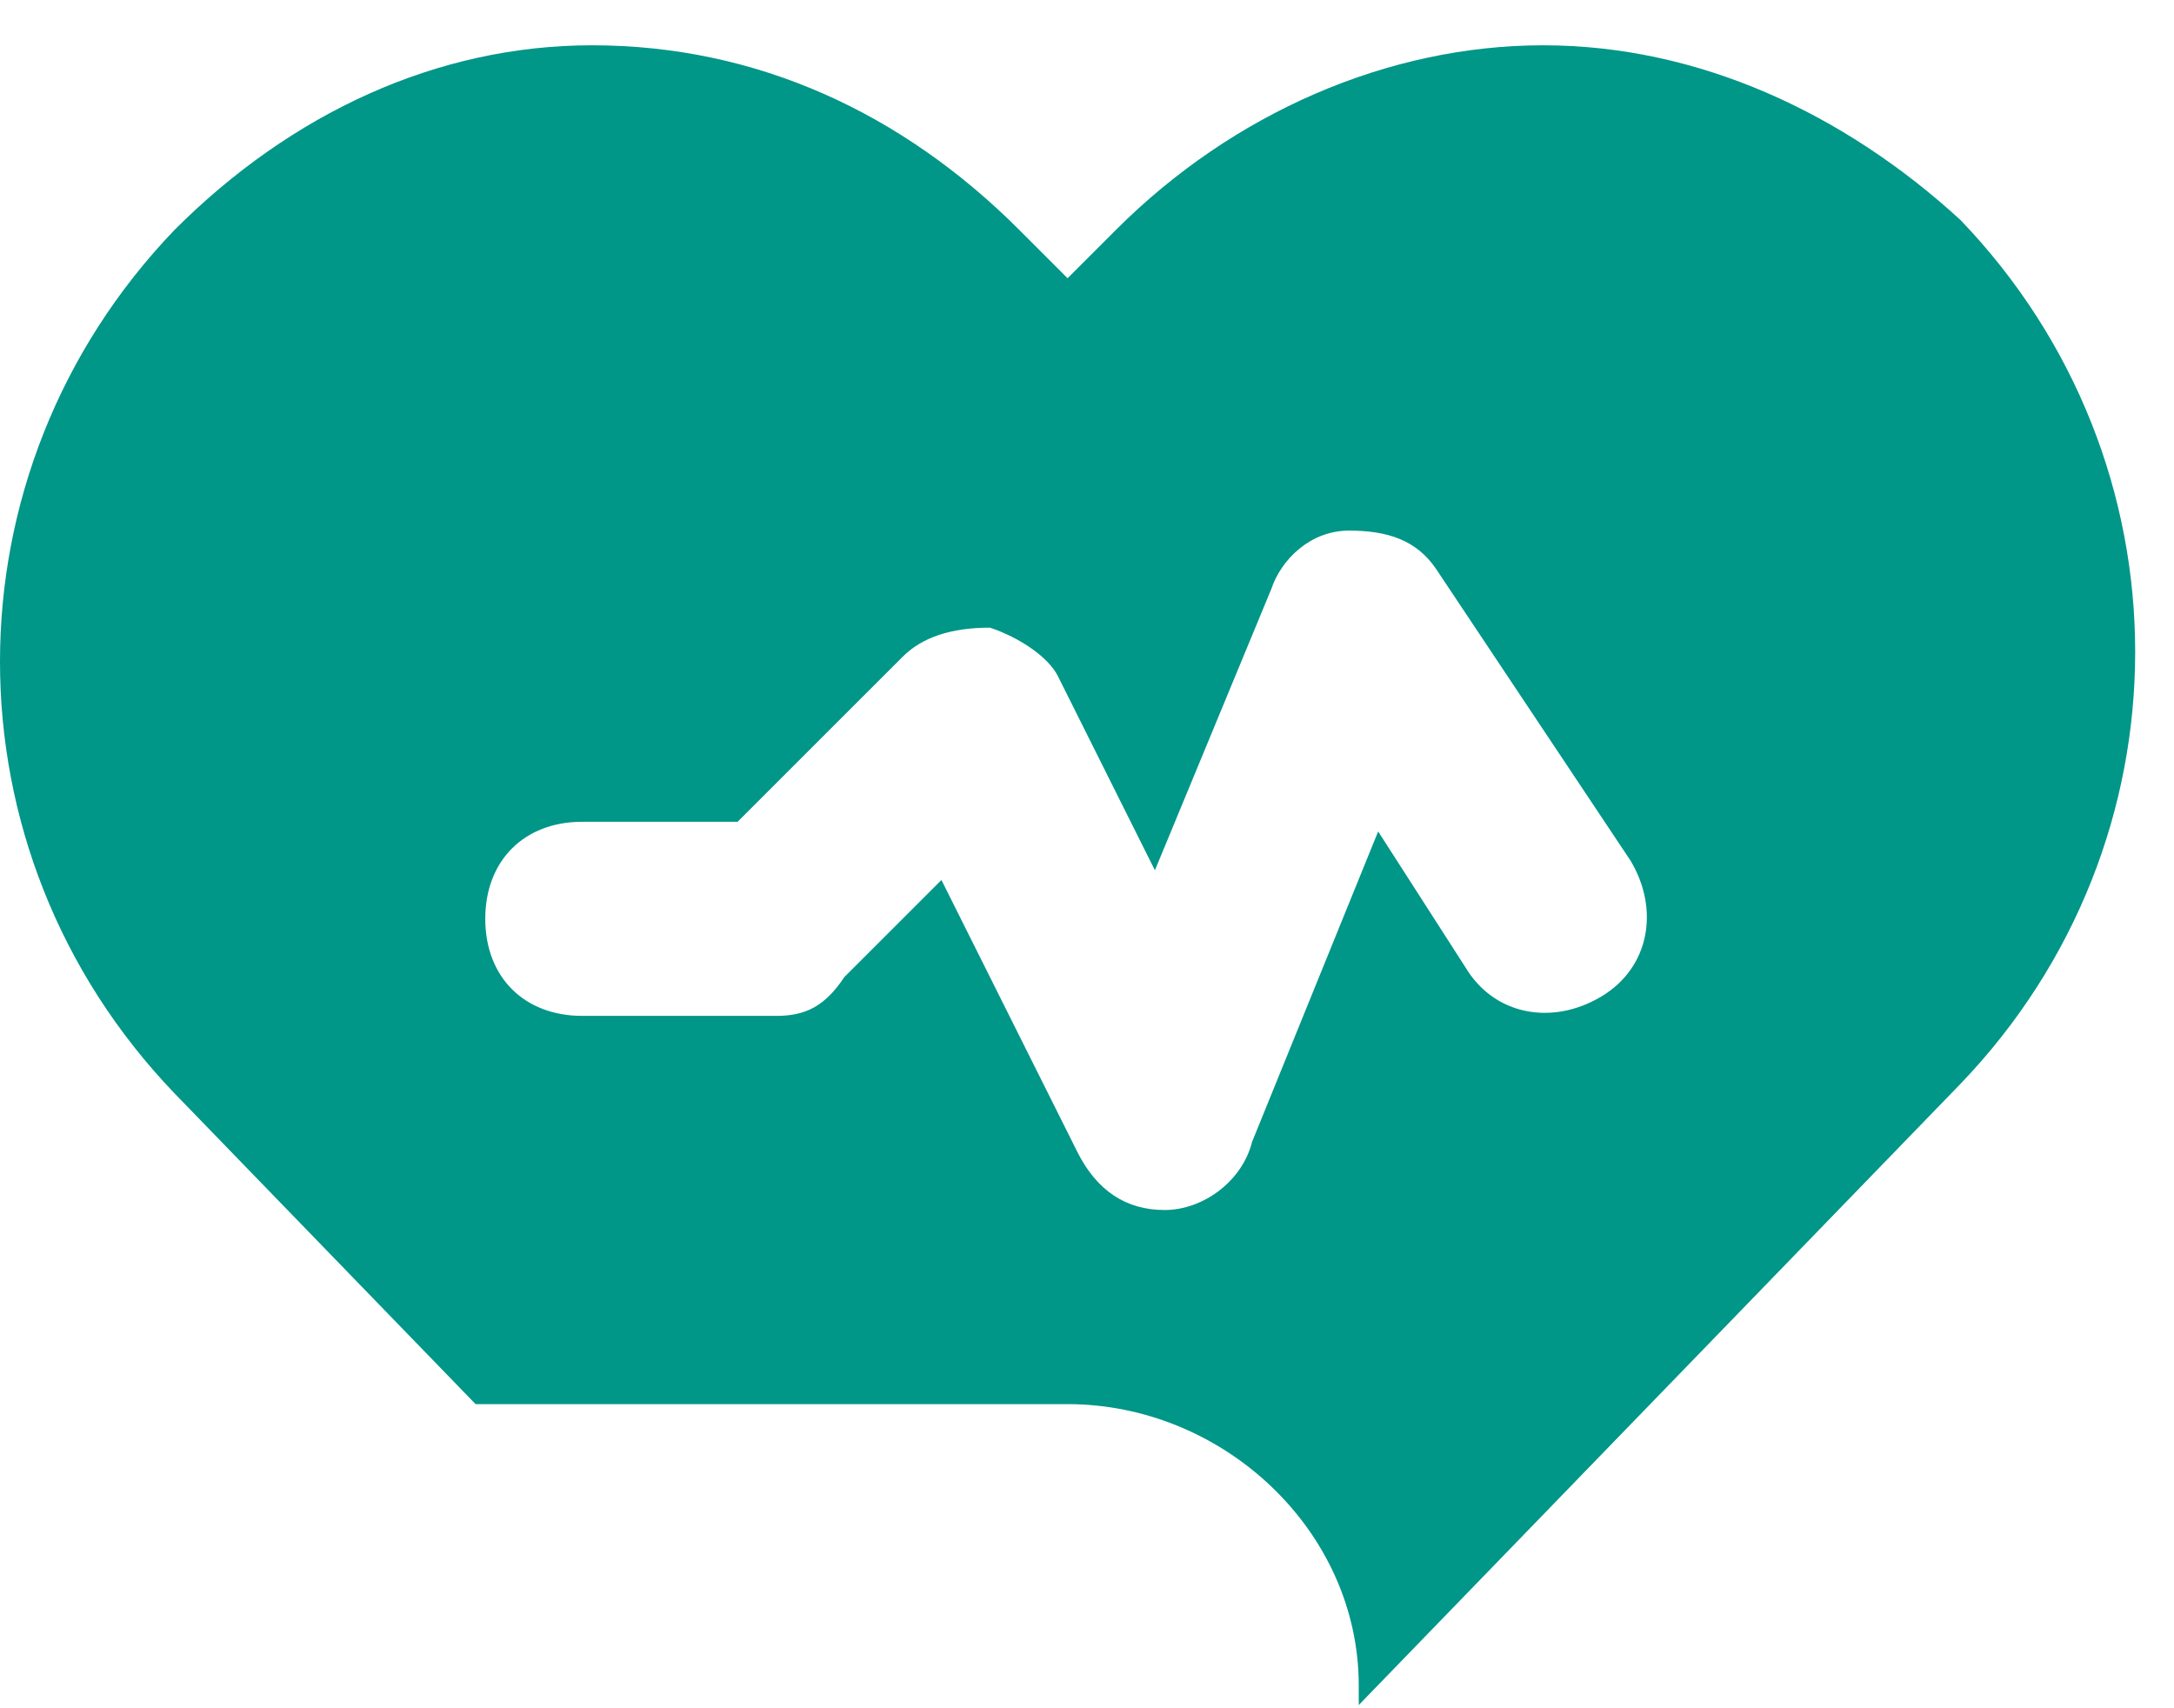 <svg width="42" height="33" viewBox="0 0 42 33" fill="none" xmlns="http://www.w3.org/2000/svg">
<path d="M9.188 27.125H20.625C23.625 27.125 26.25 29.562 26.25 32.562V32.938L37.875 20.938C42.375 16.25 42.375 8.938 37.875 4.25C35.625 2.188 32.812 0.875 29.812 0.875C26.812 0.875 23.812 2.188 21.562 4.438L20.625 5.375L19.688 4.438C17.438 2.188 14.625 0.875 11.438 0.875C8.438 0.875 5.625 2.188 3.375 4.438C-1.125 9.125 -1.125 16.438 3.375 21.125L9.188 27.125ZM11.25 15.875H14.25L17.438 12.688C17.812 12.312 18.375 12.125 19.125 12.125C19.688 12.312 20.25 12.688 20.438 13.062L22.312 16.812L24.562 11.375C24.75 10.812 25.312 10.25 26.062 10.25C26.812 10.25 27.375 10.438 27.75 11L31.5 16.625C32.062 17.562 31.875 18.688 30.938 19.25C30 19.812 28.875 19.625 28.312 18.688L26.625 16.062L24.188 22.062C24 22.812 23.25 23.375 22.5 23.375C21.75 23.375 21.188 23 20.812 22.25L18.188 17L16.312 18.875C15.938 19.438 15.562 19.625 15 19.625H11.25C10.125 19.625 9.375 18.875 9.375 17.75C9.375 16.625 10.125 15.875 11.25 15.875Z" fill="#009688"/>
</svg>
